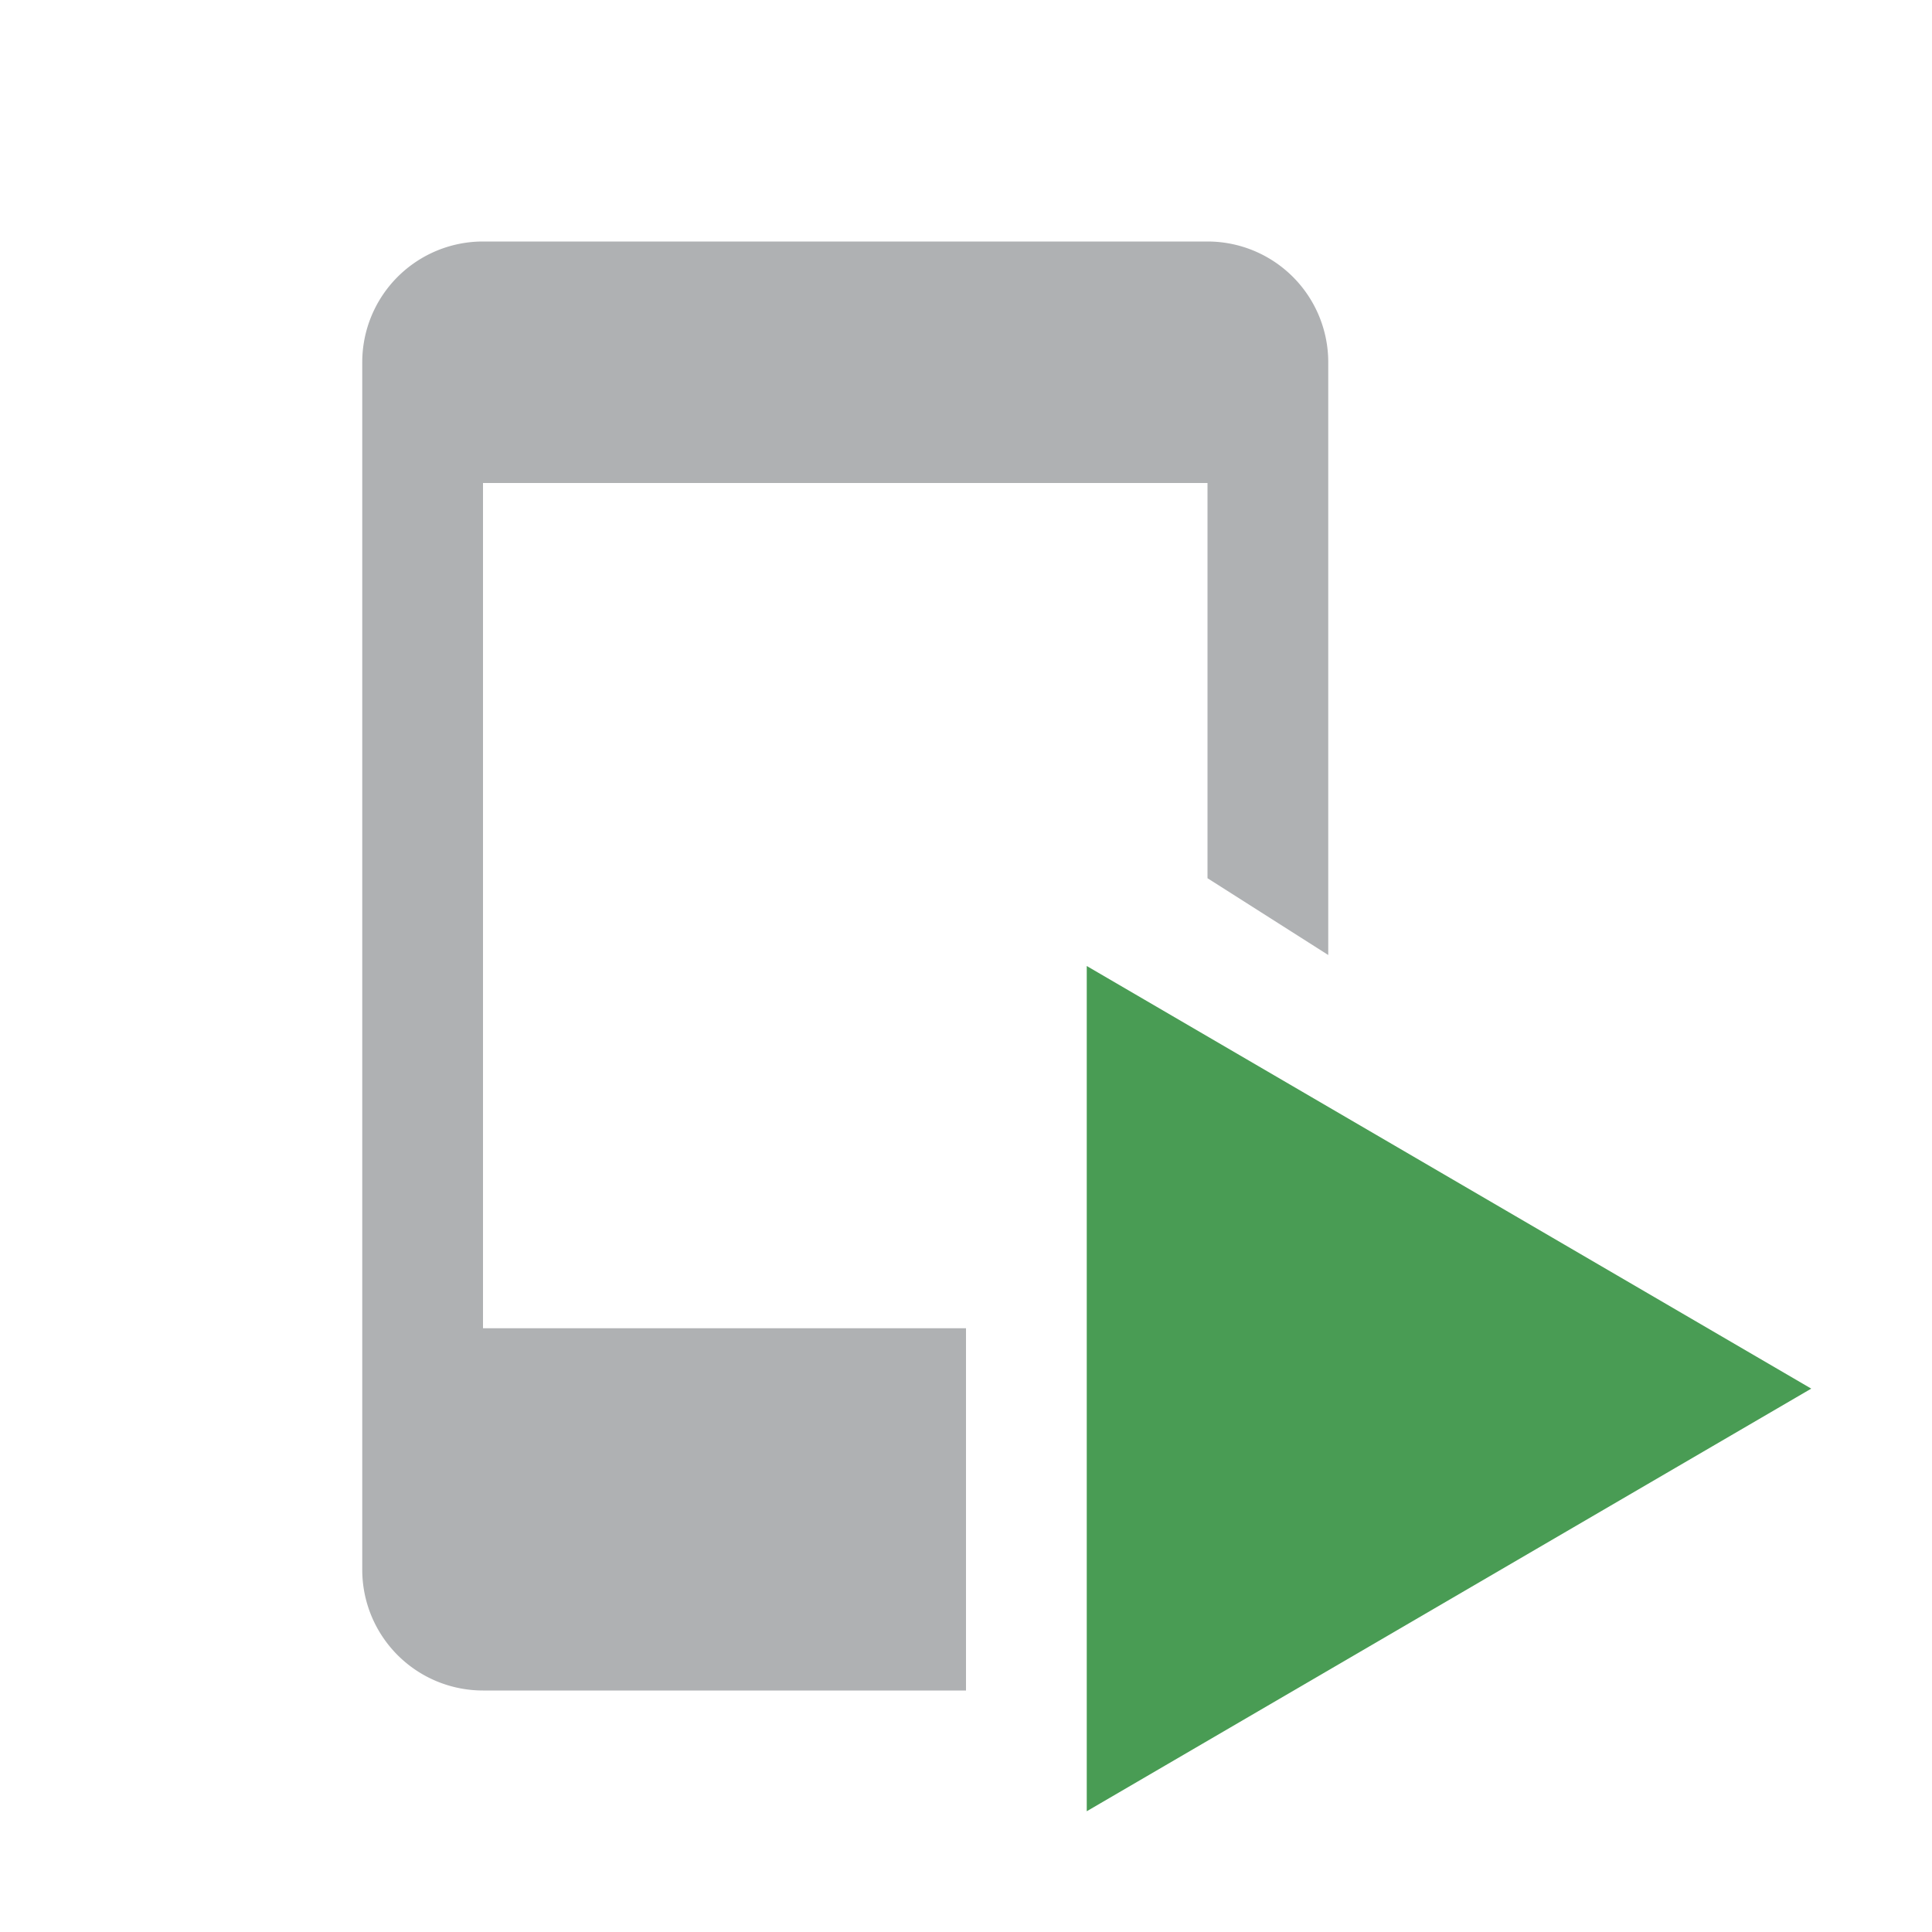 <svg width="16" height="16" viewBox="0 0 16 16" xmlns="http://www.w3.org/2000/svg"><rect id="frame" width="16" height="16" fill="none"/><g fill="none" fill-rule="evenodd"><path d="M10 2a1 1 0 0 1 1 1v4.909l-1-.636V4H4v7h4v3H4a1 1 0 0 1-1-1V3a1 1 0 0 1 1-1h6z" fill="#AFB1B3"/><path fill="#499C54" d="M9 8l6 3.5L9 15z"/></g></svg>